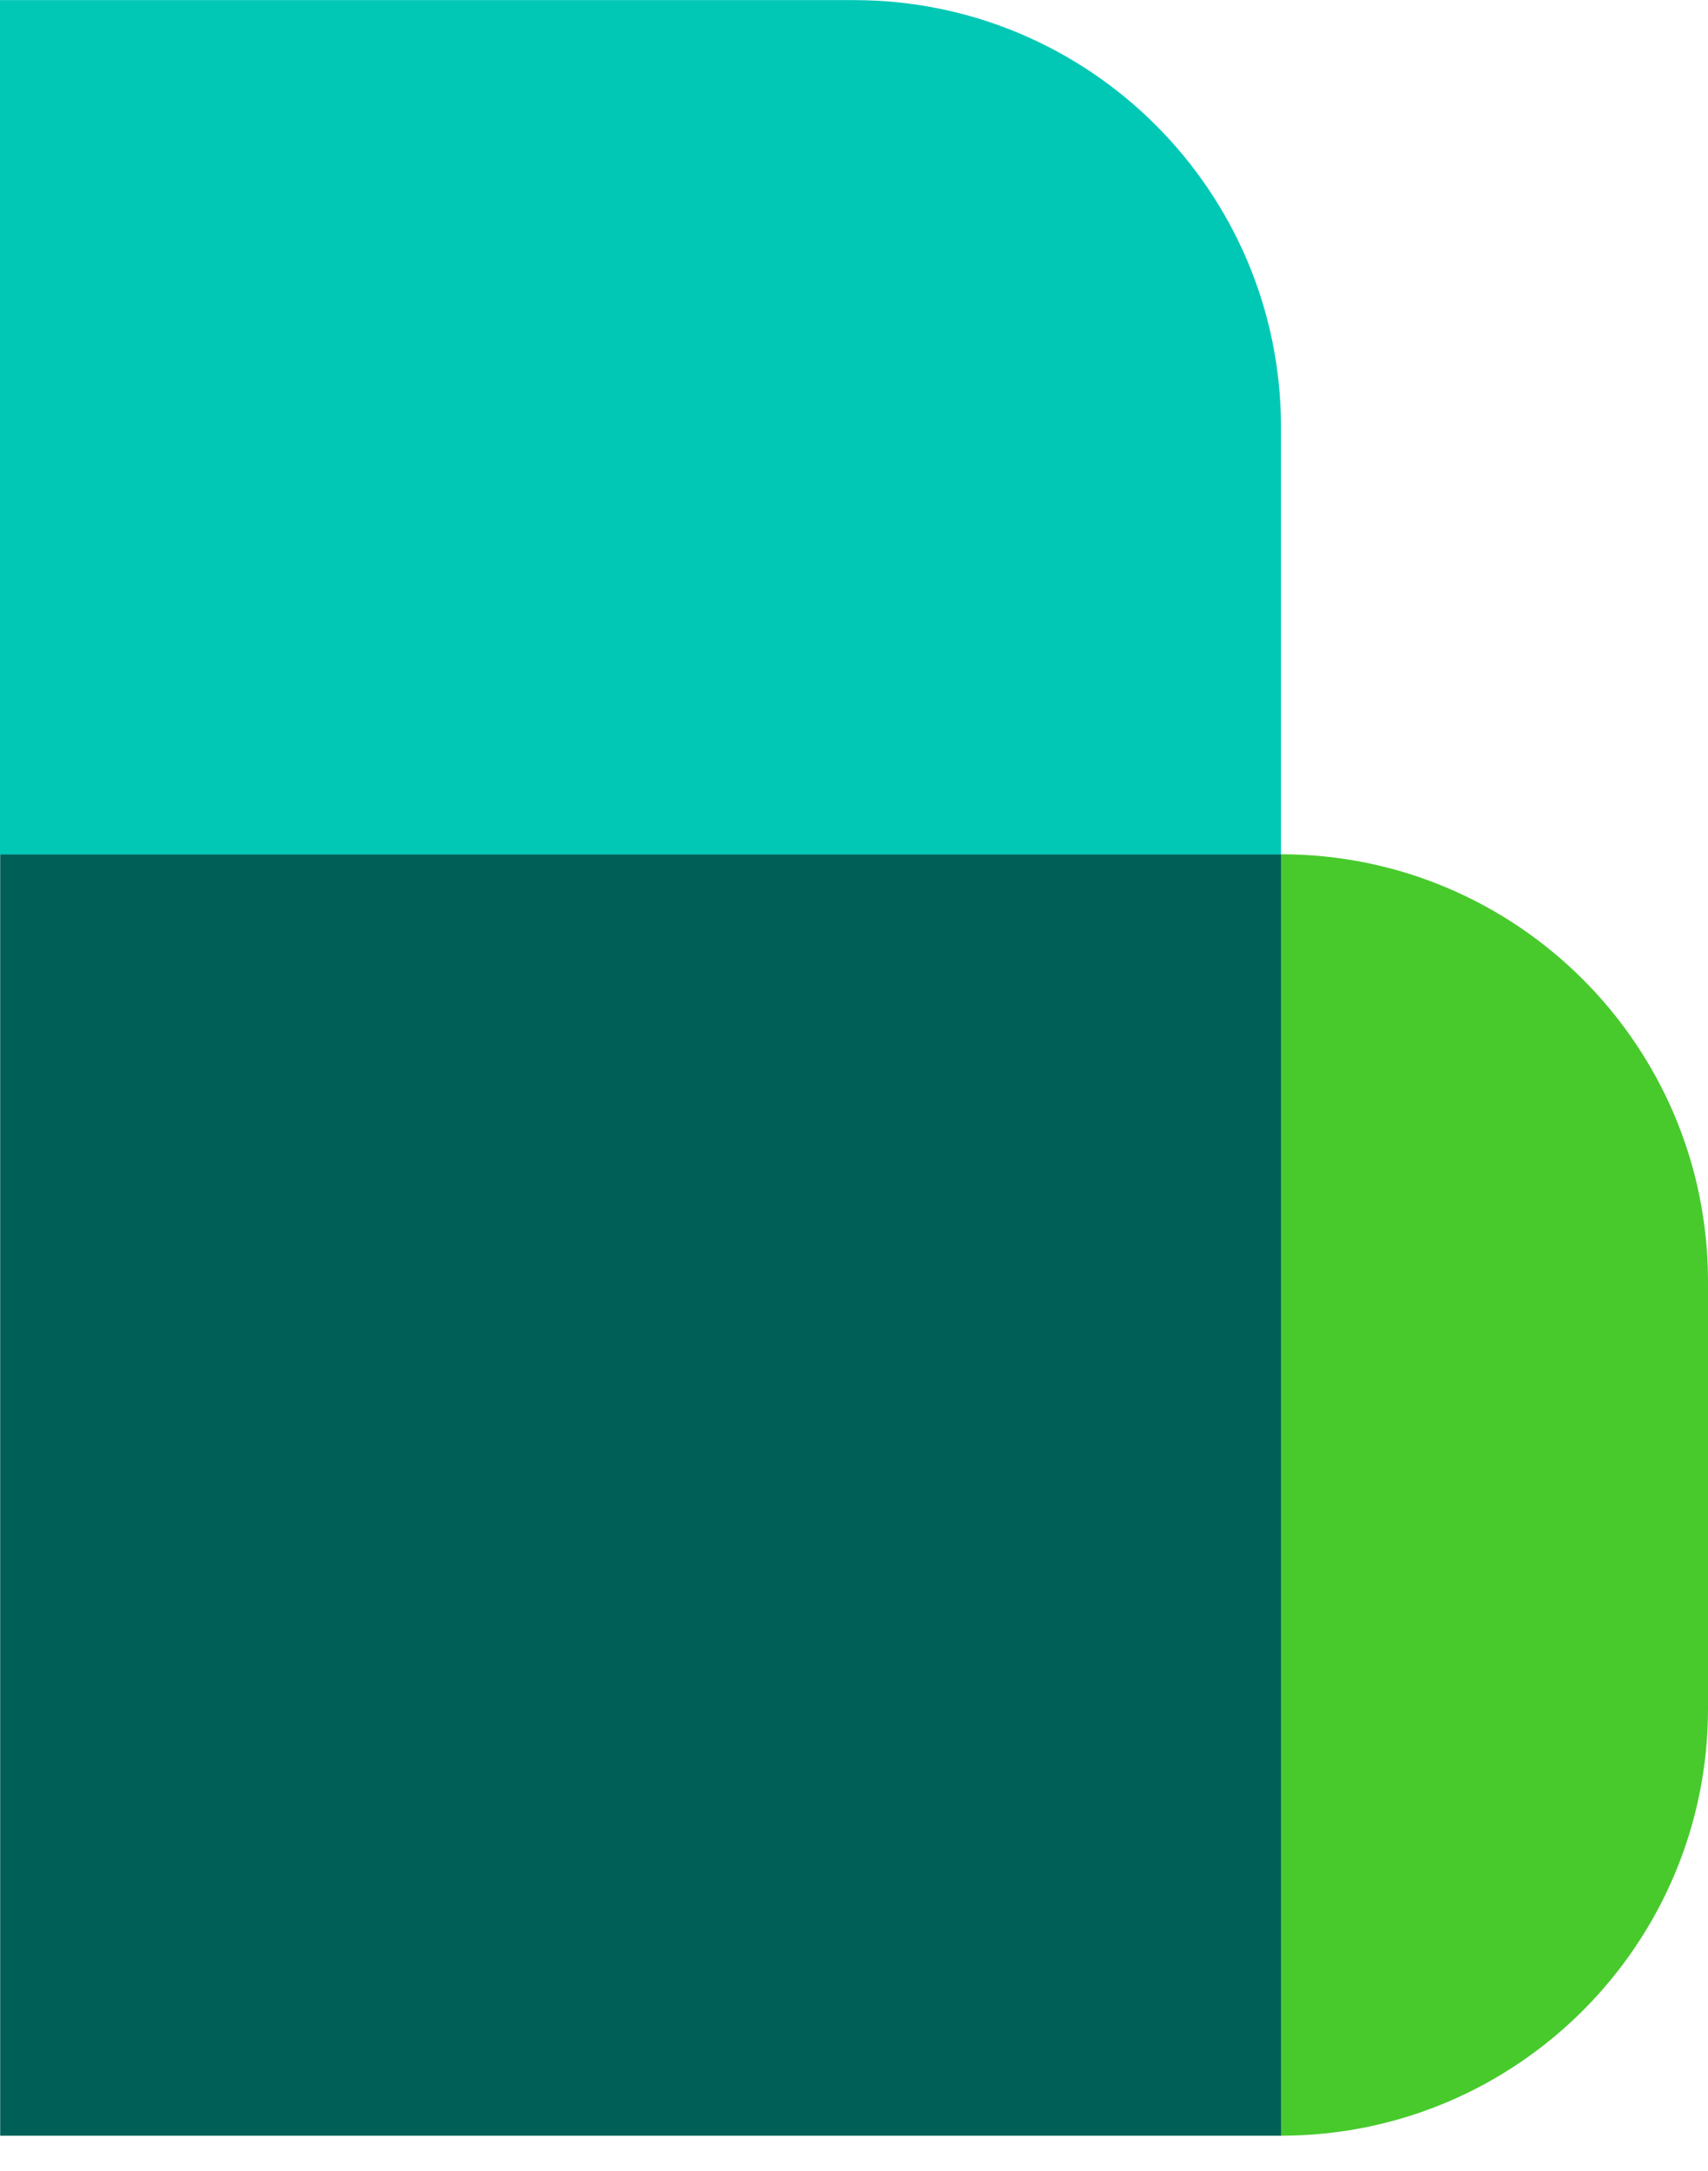 <svg width="48" height="61" viewBox="0 0 48 61" fill="none" xmlns="http://www.w3.org/2000/svg">
  <path d="M36.005 24.002H0.005V60.007H36.005V24.002Z" fill="#006058"/>
  <path d="M0 0.003H24C30.624 0.003 36 5.38 36 12.005V24.006H0V0.003Z" fill="#00C8B5"/>
  <path d="M48 36.003V48.005C48 54.63 42.624 60.007 36 60.007V24.002C42.624 24.002 48 29.378 48 36.003Z" fill="#48CA2D"/>
</svg>
